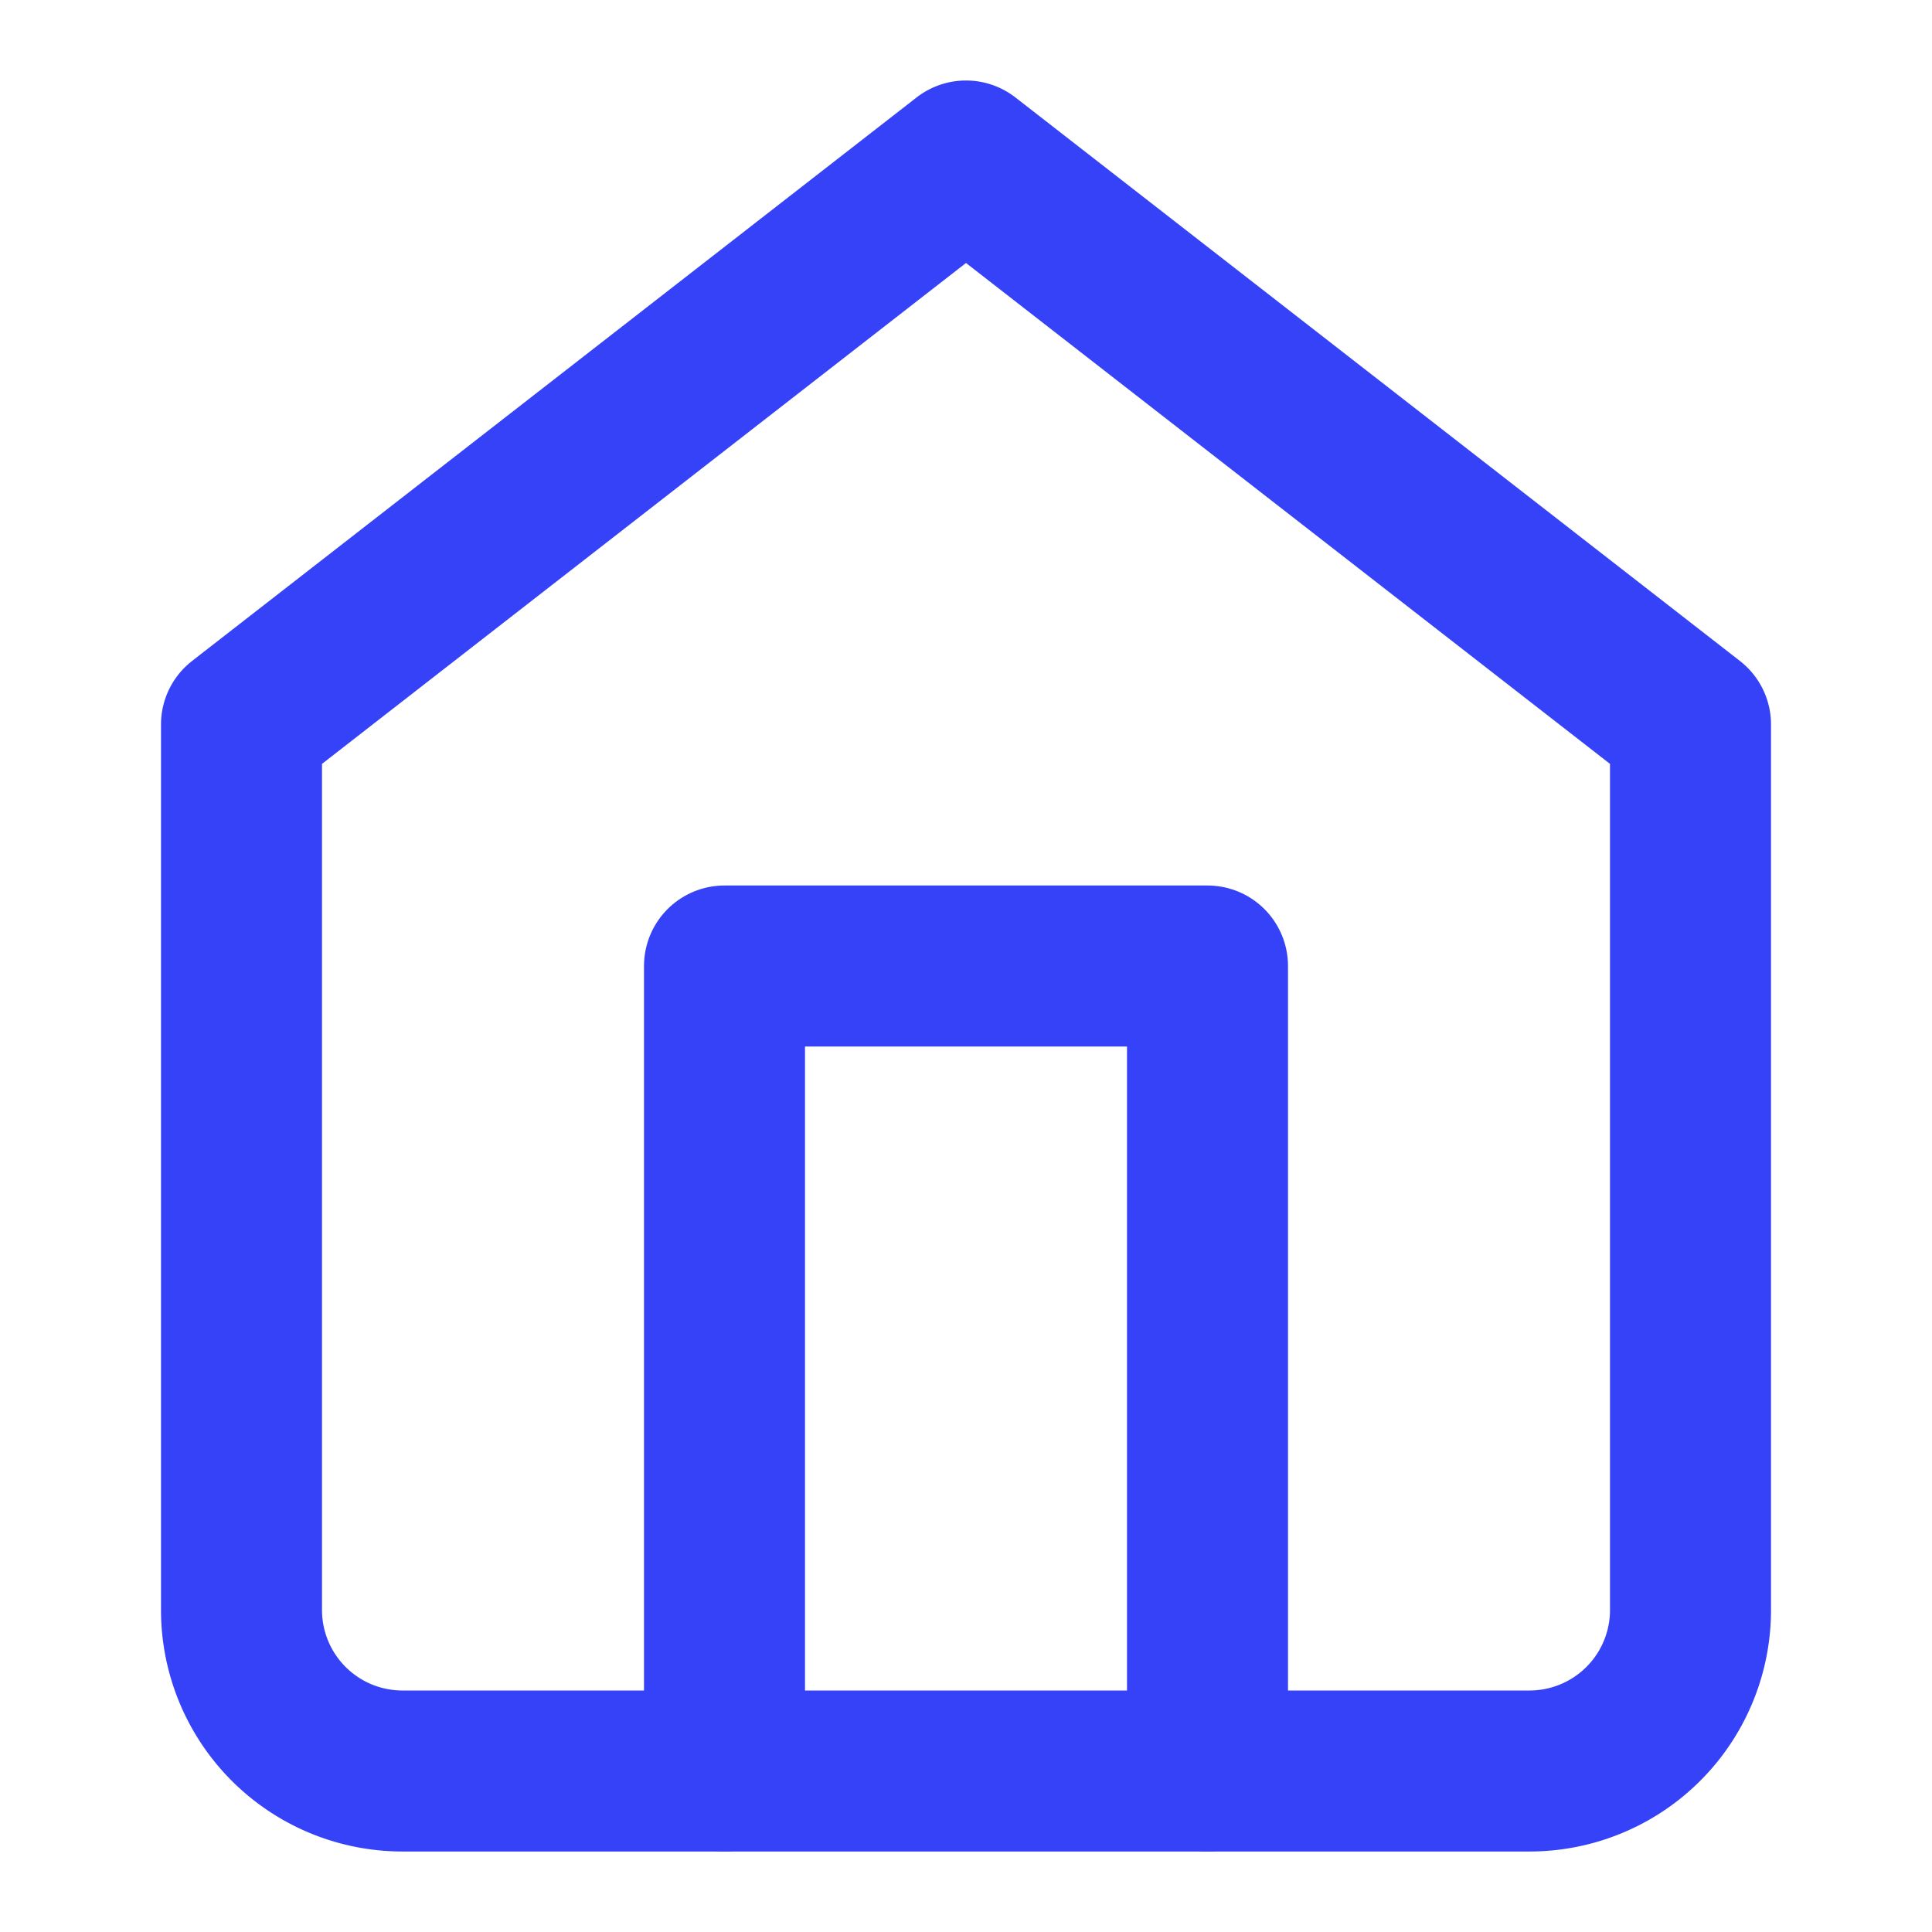 <svg xmlns="http://www.w3.org/2000/svg" width="24" height="24" viewBox="0 0 24 24" fill="none" stroke="#3542F8" stroke-width="2" stroke-linecap="round" stroke-linejoin="round" class="lucide lucide-home"><path d="m3 9 9-7 9 7v11a2 2 0 0 1-2 2H5a2 2 0 0 1-2-2z"/><polyline points="9 22 9 12 15 12 15 22"/></svg>